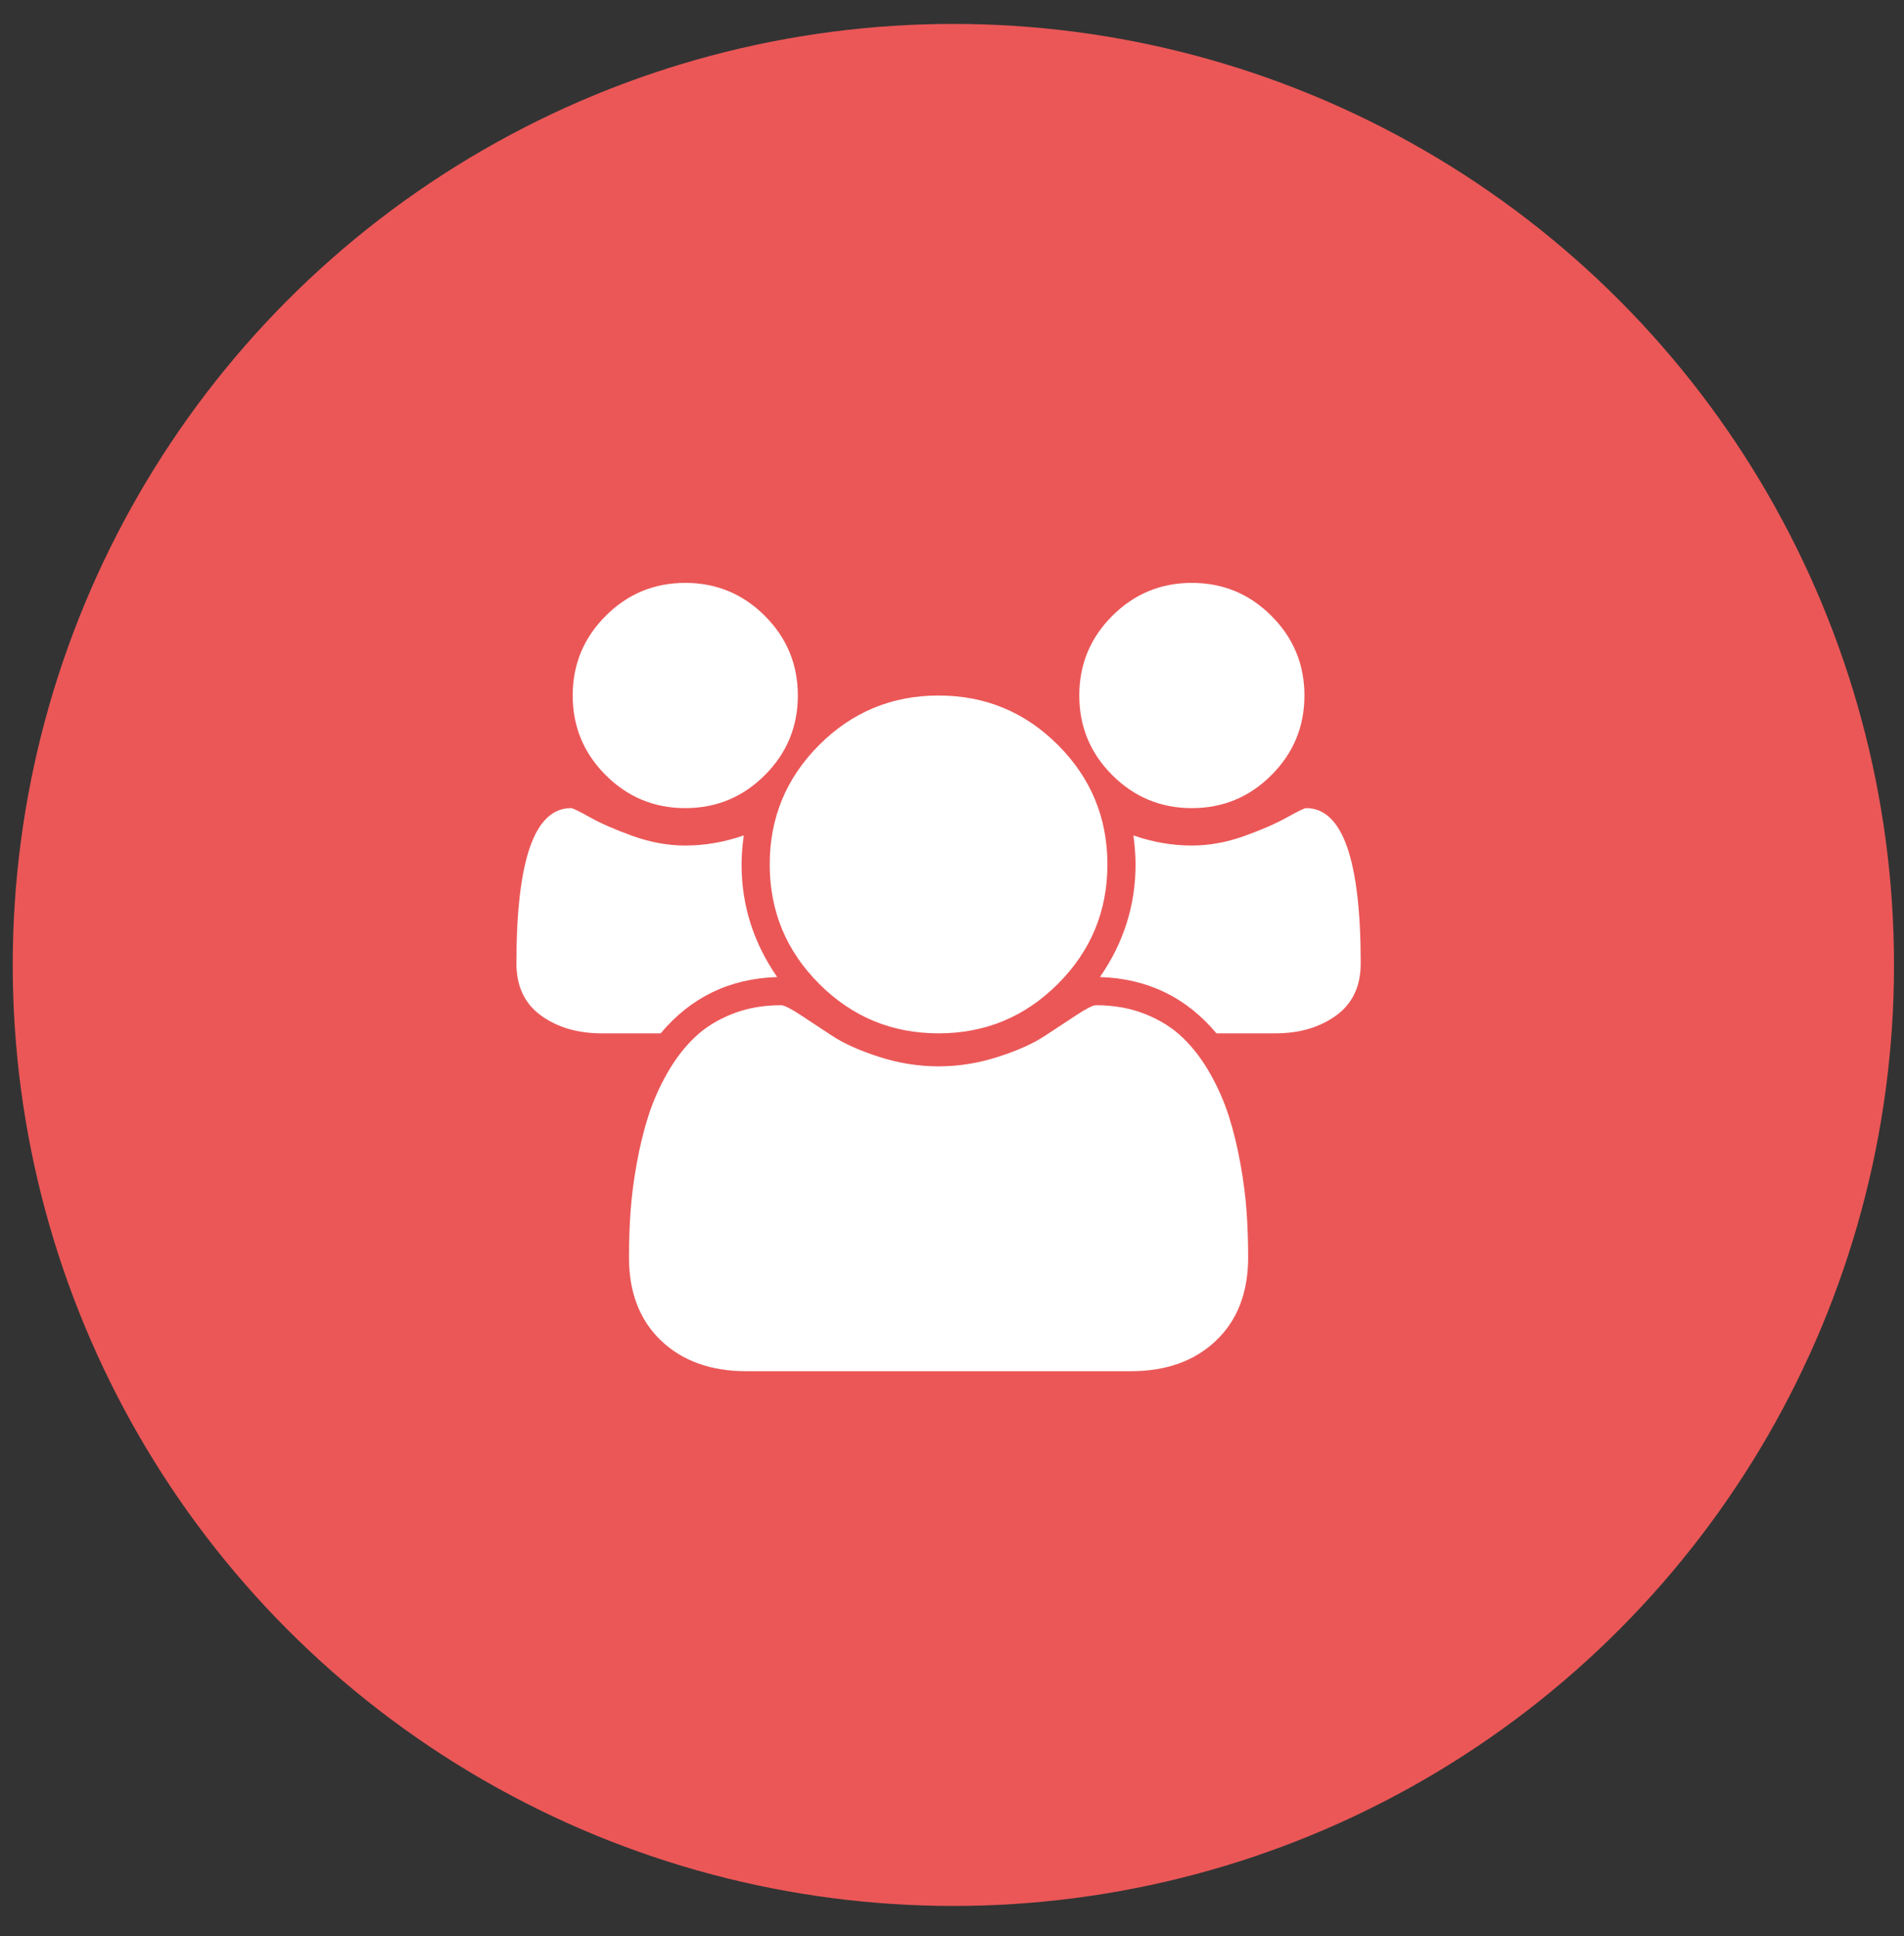 <svg width="61" height="62" viewBox="0 0 61 62" fill="none" xmlns="http://www.w3.org/2000/svg">
<rect x="0" y="0" width="61" height="62" fill="#333333" stroke="none"/>
<circle cx="30.544" cy="30.902" r="30.136" fill="#EB5757"/>
<g clip-path="url(#clip0_3541_2450)">
<path d="M24.899 31.29C23.378 31.337 22.133 31.938 21.166 33.093H19.278C18.508 33.093 17.86 32.903 17.334 32.523C16.808 32.142 16.545 31.586 16.545 30.853C16.545 27.538 17.127 25.88 18.292 25.88C18.348 25.88 18.552 25.979 18.905 26.176C19.257 26.373 19.715 26.573 20.278 26.775C20.842 26.977 21.401 27.078 21.955 27.078C22.584 27.078 23.209 26.97 23.828 26.754C23.782 27.101 23.758 27.411 23.758 27.683C23.758 28.989 24.138 30.191 24.899 31.29ZM39.988 40.264C39.988 41.391 39.645 42.281 38.959 42.934C38.273 43.587 37.362 43.913 36.226 43.913H23.913C22.777 43.913 21.866 43.587 21.18 42.934C20.494 42.281 20.151 41.391 20.151 40.264C20.151 39.766 20.168 39.28 20.201 38.806C20.234 38.332 20.299 37.82 20.398 37.27C20.497 36.721 20.621 36.211 20.771 35.742C20.922 35.272 21.124 34.814 21.377 34.368C21.631 33.922 21.922 33.542 22.251 33.227C22.579 32.912 22.981 32.661 23.455 32.473C23.929 32.285 24.453 32.192 25.026 32.192C25.12 32.192 25.322 32.292 25.632 32.495C25.942 32.696 26.285 32.922 26.66 33.171C27.036 33.42 27.538 33.645 28.168 33.847C28.797 34.049 29.431 34.15 30.07 34.15C30.708 34.15 31.342 34.049 31.971 33.847C32.601 33.645 33.103 33.42 33.479 33.171C33.855 32.922 34.197 32.696 34.507 32.495C34.817 32.292 35.019 32.192 35.113 32.192C35.686 32.192 36.21 32.285 36.684 32.473C37.158 32.661 37.56 32.912 37.888 33.227C38.217 33.542 38.508 33.922 38.762 34.368C39.016 34.814 39.217 35.272 39.368 35.742C39.518 36.211 39.642 36.721 39.741 37.27C39.84 37.82 39.905 38.332 39.938 38.806C39.971 39.28 39.988 39.766 39.988 40.264ZM25.561 22.274C25.561 23.269 25.209 24.119 24.505 24.823C23.8 25.528 22.95 25.88 21.955 25.88C20.959 25.88 20.109 25.528 19.405 24.823C18.7 24.119 18.348 23.269 18.348 22.274C18.348 21.278 18.7 20.428 19.405 19.724C20.109 19.019 20.959 18.667 21.955 18.667C22.95 18.667 23.8 19.019 24.505 19.724C25.209 20.428 25.561 21.278 25.561 22.274ZM35.479 27.683C35.479 29.177 34.951 30.452 33.894 31.508C32.838 32.565 31.563 33.093 30.07 33.093C28.576 33.093 27.301 32.565 26.245 31.508C25.188 30.452 24.66 29.177 24.66 27.683C24.66 26.19 25.188 24.915 26.245 23.858C27.301 22.802 28.576 22.274 30.07 22.274C31.563 22.274 32.838 22.802 33.894 23.858C34.951 24.915 35.479 26.19 35.479 27.683ZM43.594 30.853C43.594 31.586 43.331 32.142 42.805 32.523C42.279 32.903 41.631 33.093 40.861 33.093H38.973C38.006 31.938 36.761 31.337 35.24 31.29C36.001 30.191 36.381 28.989 36.381 27.683C36.381 27.411 36.358 27.101 36.311 26.754C36.93 26.97 37.555 27.078 38.184 27.078C38.738 27.078 39.297 26.977 39.861 26.775C40.424 26.573 40.882 26.373 41.234 26.176C41.587 25.979 41.791 25.88 41.847 25.88C43.012 25.88 43.594 27.538 43.594 30.853ZM41.791 22.274C41.791 23.269 41.439 24.119 40.734 24.823C40.03 25.528 39.18 25.88 38.184 25.88C37.189 25.88 36.339 25.528 35.634 24.823C34.93 24.119 34.578 23.269 34.578 22.274C34.578 21.278 34.93 20.428 35.634 19.724C36.339 19.019 37.189 18.667 38.184 18.667C39.18 18.667 40.03 19.019 40.734 19.724C41.439 20.428 41.791 21.278 41.791 22.274Z" fill="white"/>
</g>
<defs>
<clipPath id="clip0_3541_2450">
<rect width="27.049" height="27.049" fill="white" transform="translate(16.545 17.766)"/>
</clipPath>
</defs>
</svg>
